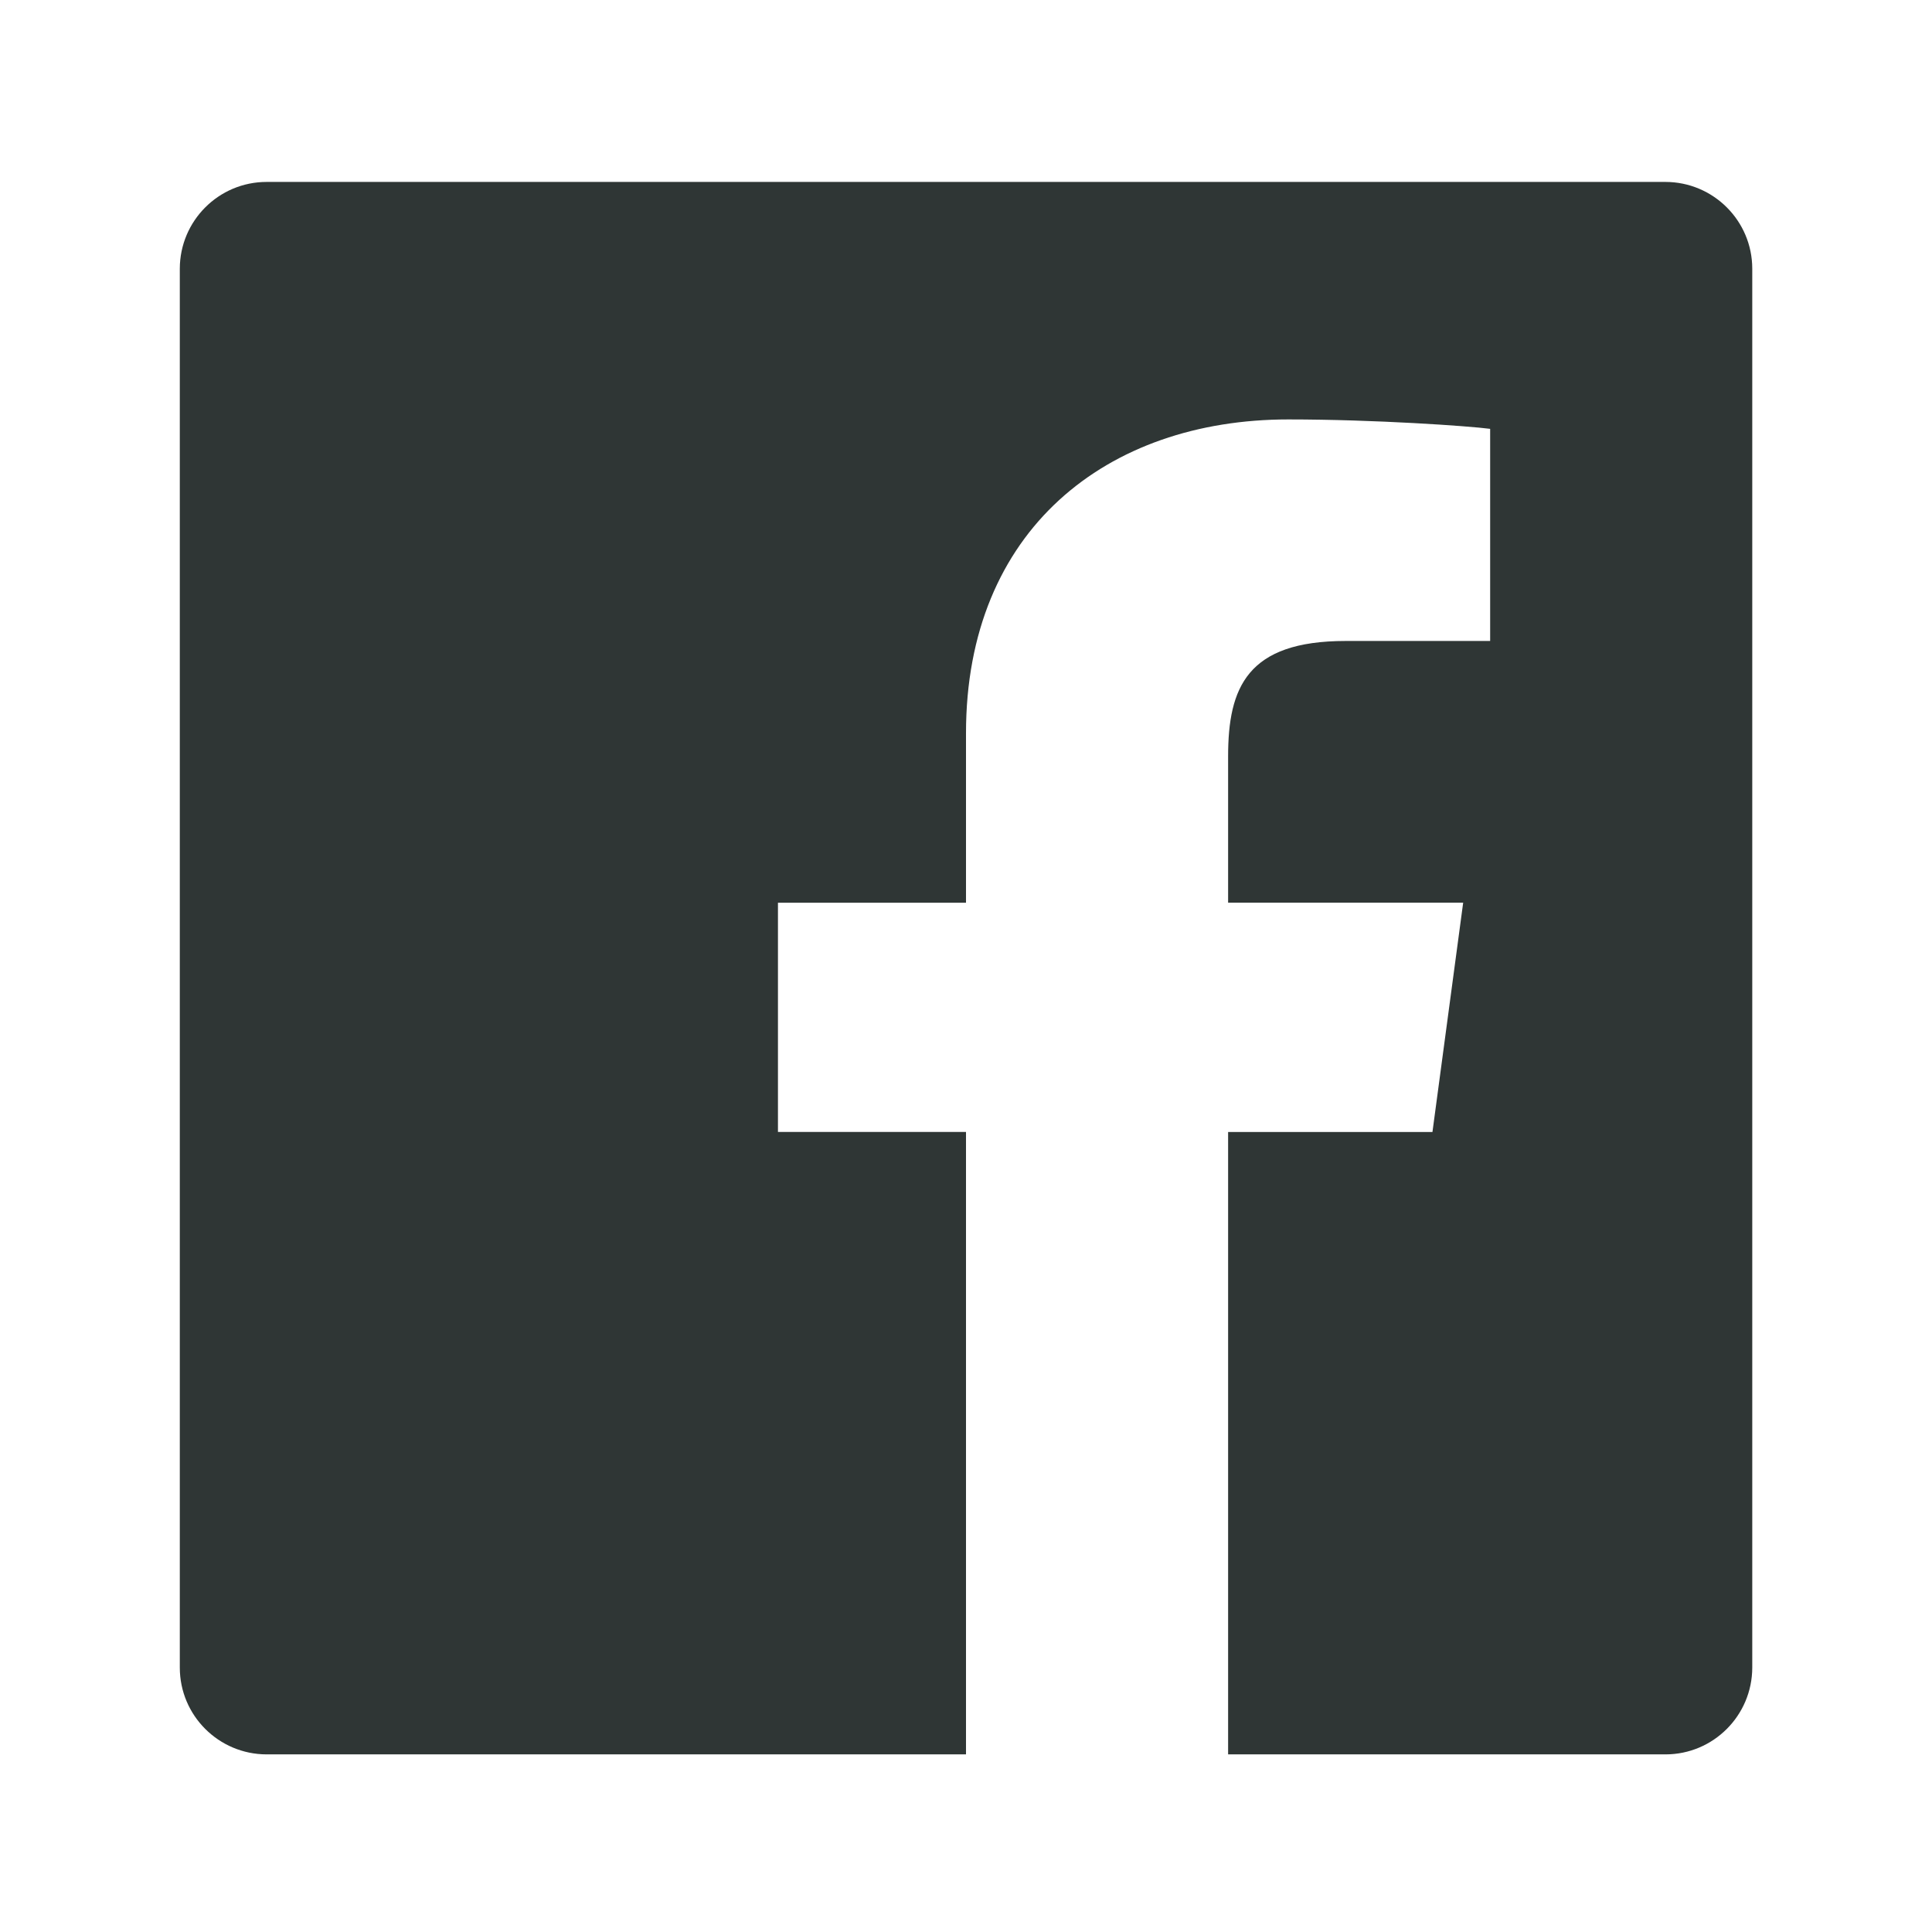 <?xml version="1.0" encoding="UTF-8"?><svg id="Layer_1" xmlns="http://www.w3.org/2000/svg" width="300" height="300" viewBox="0 0 300 300"><defs><style>.cls-1{fill:#2f3635;}</style></defs><path id="Icon_ionic-logo-facebook" class="cls-1" d="M258.6,28.25H41.4c-7.44,0-13.47,6.04-13.48,13.48v217.21c0,7.44,6.04,13.47,13.48,13.48h108.6v-96.65h-29.2v-35.59h29.2v-26.34c0-31.54,21.87-48.71,50.04-48.71,13.48,0,27.98,1.02,31.35,1.46v32.94h-22.44c-15.32,0-18.25,7.25-18.25,17.93v22.71h36.5l-4.77,35.61h-31.73v96.64h67.91c7.44,0,13.47-6.04,13.48-13.48V41.73c0-7.44-6.04-13.47-13.48-13.48Z"/></svg>